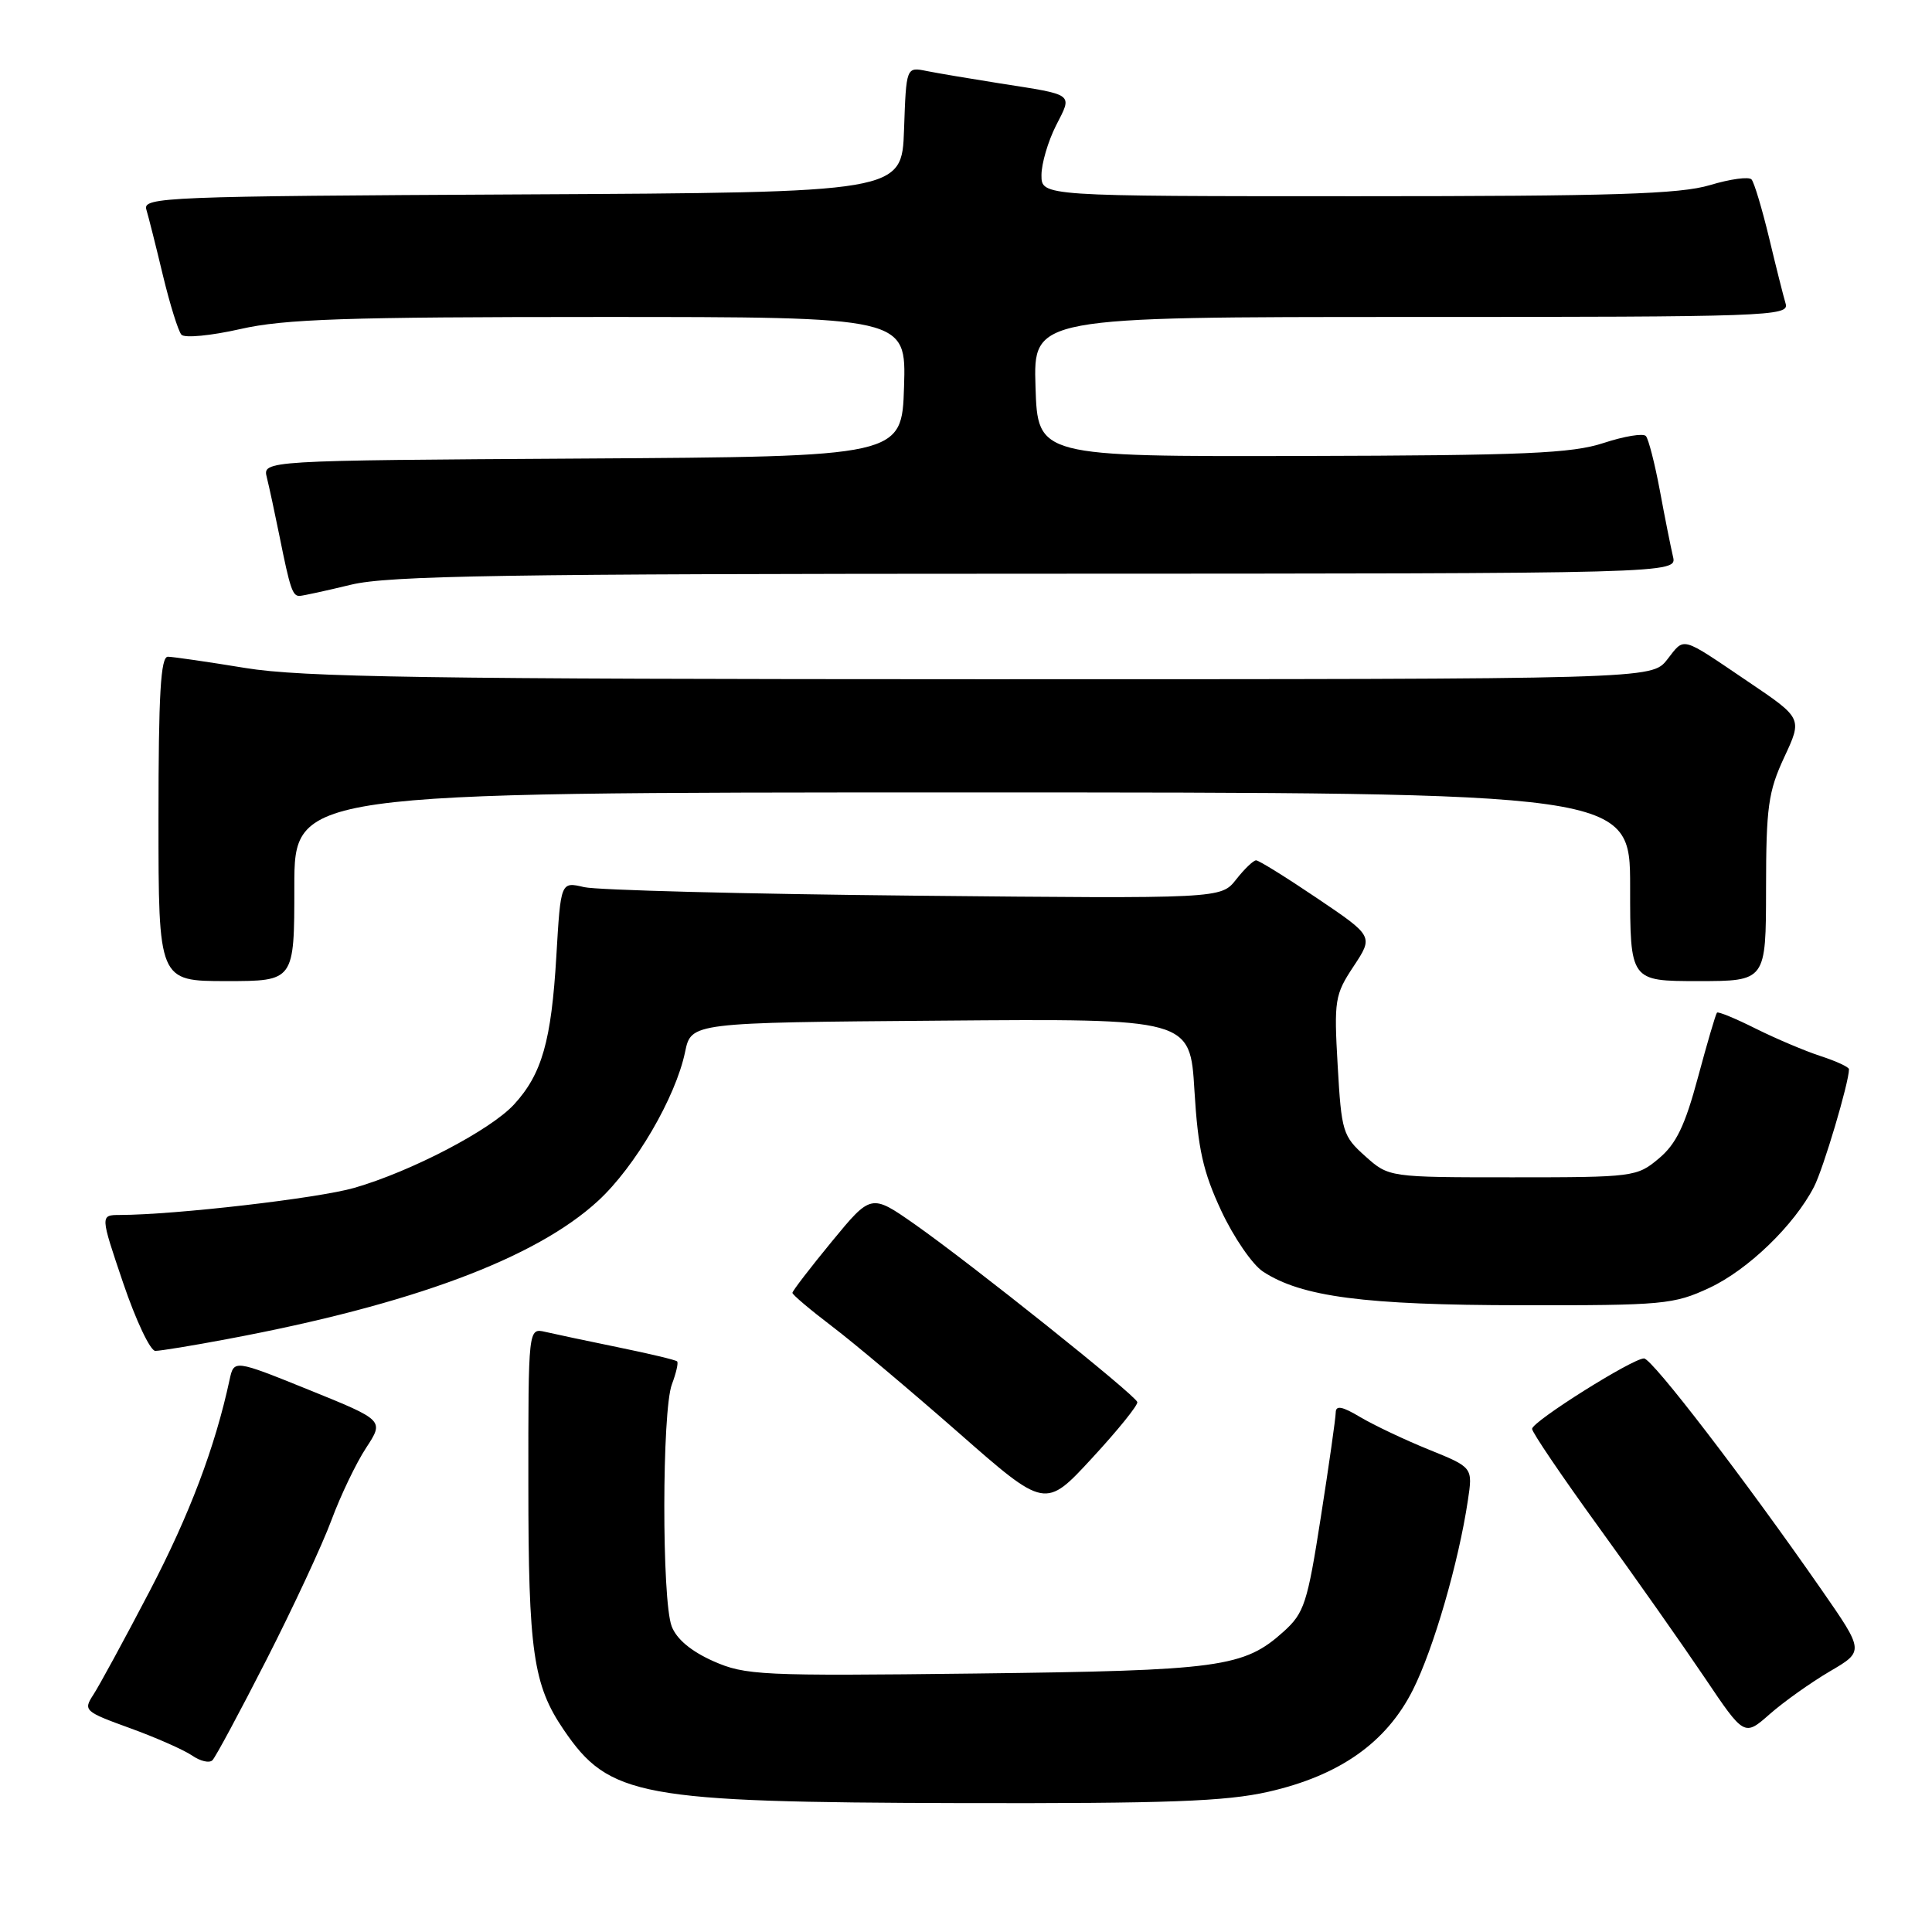 <?xml version="1.0" encoding="UTF-8" standalone="no"?>
<!DOCTYPE svg PUBLIC "-//W3C//DTD SVG 1.1//EN" "http://www.w3.org/Graphics/SVG/1.1/DTD/svg11.dtd" >
<svg xmlns="http://www.w3.org/2000/svg" xmlns:xlink="http://www.w3.org/1999/xlink" version="1.1" viewBox="0 0 256 256">
 <g >
 <path fill="currentColor"
d=" M 168.06 237.42 C 177.51 235.27 183.71 230.90 187.22 223.91 C 189.95 218.49 193.27 207.04 194.50 198.82 C 195.16 194.44 195.16 194.44 189.33 192.08 C 186.12 190.78 182.04 188.84 180.25 187.78 C 177.84 186.34 177.00 186.18 176.99 187.17 C 176.98 187.90 176.10 194.12 175.02 201.00 C 173.24 212.44 172.82 213.73 170.09 216.19 C 164.82 220.94 161.70 221.36 129.27 221.75 C 100.77 222.09 98.77 221.99 94.51 220.11 C 91.59 218.81 89.64 217.19 89.00 215.49 C 87.68 212.04 87.71 186.89 89.03 183.43 C 89.59 181.94 89.91 180.57 89.72 180.39 C 89.54 180.20 86.04 179.37 81.94 178.53 C 77.85 177.69 73.49 176.77 72.25 176.48 C 70.00 175.96 70.00 175.96 70.01 196.73 C 70.01 218.84 70.65 223.27 74.69 229.20 C 80.72 238.07 84.72 238.81 127.30 238.92 C 154.76 238.98 162.41 238.70 168.06 237.42 Z  M 35.31 219.92 C 38.84 213.00 42.72 204.67 43.92 201.42 C 45.13 198.16 47.19 193.86 48.51 191.85 C 50.90 188.20 50.90 188.20 40.95 184.17 C 31.00 180.15 31.00 180.15 30.42 182.83 C 28.49 191.79 25.12 200.70 19.82 210.85 C 16.50 217.21 13.14 223.38 12.37 224.56 C 11.01 226.64 11.19 226.80 17.23 228.99 C 20.68 230.24 24.38 231.88 25.46 232.62 C 26.54 233.37 27.75 233.65 28.15 233.24 C 28.56 232.83 31.78 226.84 35.31 219.92 Z  M 242.47 221.46 C 247.02 218.80 247.02 218.80 241.36 210.65 C 231.10 195.89 218.90 180.00 217.84 180.00 C 216.31 180.00 203.02 188.36 203.01 189.33 C 203.00 189.78 206.97 195.63 211.82 202.33 C 216.67 209.02 222.99 218.01 225.88 222.30 C 231.13 230.10 231.13 230.10 234.52 227.11 C 236.39 225.47 239.97 222.93 242.47 221.46 Z  M 150.70 185.78 C 150.44 184.84 128.71 167.49 121.22 162.23 C 115.43 158.18 115.43 158.18 110.22 164.51 C 107.35 168.00 105.00 171.06 105.00 171.31 C 105.00 171.56 107.36 173.55 110.25 175.75 C 113.14 177.94 120.67 184.28 127.00 189.83 C 138.50 199.93 138.50 199.93 144.70 193.21 C 148.11 189.52 150.81 186.18 150.70 185.78 Z  M 30.14 177.43 C 54.56 172.86 71.00 166.73 79.26 159.11 C 84.17 154.59 89.53 145.41 90.78 139.38 C 91.59 135.50 91.59 135.50 124.65 135.24 C 157.70 134.97 157.70 134.97 158.27 144.52 C 158.74 152.27 159.41 155.27 161.83 160.45 C 163.47 163.96 165.96 167.58 167.35 168.49 C 172.45 171.84 180.81 172.93 201.50 172.95 C 220.39 172.98 221.78 172.85 226.50 170.65 C 231.62 168.26 237.73 162.36 240.36 157.27 C 241.60 154.88 245.00 143.44 245.00 141.68 C 245.00 141.39 243.31 140.61 241.25 139.94 C 239.19 139.27 235.32 137.63 232.65 136.30 C 229.98 134.96 227.67 134.01 227.51 134.18 C 227.34 134.36 226.21 138.21 224.99 142.75 C 223.28 149.13 222.11 151.58 219.81 153.50 C 216.91 155.94 216.47 156.00 200.44 156.00 C 184.03 156.00 184.03 156.00 180.90 153.20 C 177.92 150.54 177.75 149.96 177.25 141.21 C 176.75 132.51 176.87 131.80 179.36 128.04 C 181.99 124.06 181.99 124.06 174.54 119.03 C 170.44 116.26 166.80 114.00 166.44 114.00 C 166.08 114.00 164.89 115.14 163.79 116.54 C 161.79 119.08 161.79 119.08 121.14 118.68 C 98.79 118.46 79.11 117.95 77.40 117.55 C 74.30 116.82 74.30 116.82 73.72 126.66 C 73.06 137.93 71.81 142.32 68.11 146.35 C 64.99 149.74 54.50 155.22 46.94 157.40 C 42.16 158.78 23.23 160.97 15.88 160.99 C 13.27 161.00 13.27 161.00 16.32 170.00 C 18.00 174.95 19.91 179.00 20.58 179.00 C 21.24 179.00 25.54 178.30 30.14 177.43 Z  M 39.00 117.50 C 39.00 105.00 39.00 105.00 127.50 105.00 C 216.00 105.00 216.00 105.00 216.00 117.50 C 216.00 130.00 216.00 130.00 225.00 130.00 C 234.00 130.00 234.00 130.00 234.01 117.75 C 234.02 106.93 234.30 104.90 236.42 100.34 C 238.83 95.18 238.83 95.18 231.66 90.34 C 222.55 84.18 223.28 84.38 220.90 87.41 C 218.85 90.00 218.85 90.00 130.18 90.00 C 56.66 89.99 39.96 89.74 32.50 88.51 C 27.55 87.70 22.94 87.03 22.25 87.02 C 21.29 87.00 21.00 91.96 21.00 108.50 C 21.00 130.00 21.00 130.00 30.00 130.00 C 39.00 130.00 39.00 130.00 39.00 117.50 Z  M 46.50 77.48 C 51.49 76.27 66.73 76.03 137.36 76.02 C 222.22 76.00 222.22 76.00 221.68 73.75 C 221.39 72.51 220.60 68.58 219.94 65.00 C 219.27 61.42 218.44 58.18 218.09 57.78 C 217.74 57.38 215.22 57.80 212.48 58.70 C 208.27 60.08 202.09 60.35 172.50 60.42 C 137.50 60.50 137.50 60.50 137.21 51.25 C 136.92 42.00 136.92 42.00 187.03 42.00 C 234.28 42.00 237.10 41.90 236.61 40.25 C 236.32 39.29 235.33 35.35 234.41 31.50 C 233.48 27.65 232.44 24.18 232.09 23.78 C 231.74 23.38 229.26 23.72 226.57 24.53 C 222.60 25.72 213.79 26.00 179.84 26.00 C 138.00 26.00 138.00 26.00 138.00 23.21 C 138.00 21.68 138.87 18.73 139.92 16.65 C 142.12 12.34 142.47 12.61 132.50 11.05 C 128.65 10.44 124.28 9.71 122.79 9.41 C 120.08 8.86 120.08 8.86 119.79 17.18 C 119.50 25.50 119.50 25.50 69.19 25.76 C 21.91 26.00 18.90 26.12 19.39 27.76 C 19.68 28.72 20.67 32.65 21.59 36.50 C 22.52 40.35 23.62 43.88 24.04 44.35 C 24.46 44.82 27.97 44.48 31.85 43.60 C 37.69 42.27 45.85 42.00 79.48 42.00 C 120.08 42.00 120.08 42.00 119.79 51.25 C 119.50 60.50 119.50 60.50 77.14 60.76 C 34.79 61.02 34.79 61.02 35.36 63.28 C 35.67 64.52 36.42 68.00 37.03 71.02 C 38.44 78.05 38.77 79.01 39.72 78.96 C 40.15 78.94 43.20 78.28 46.50 77.48 Z "/>
</g>
</svg>